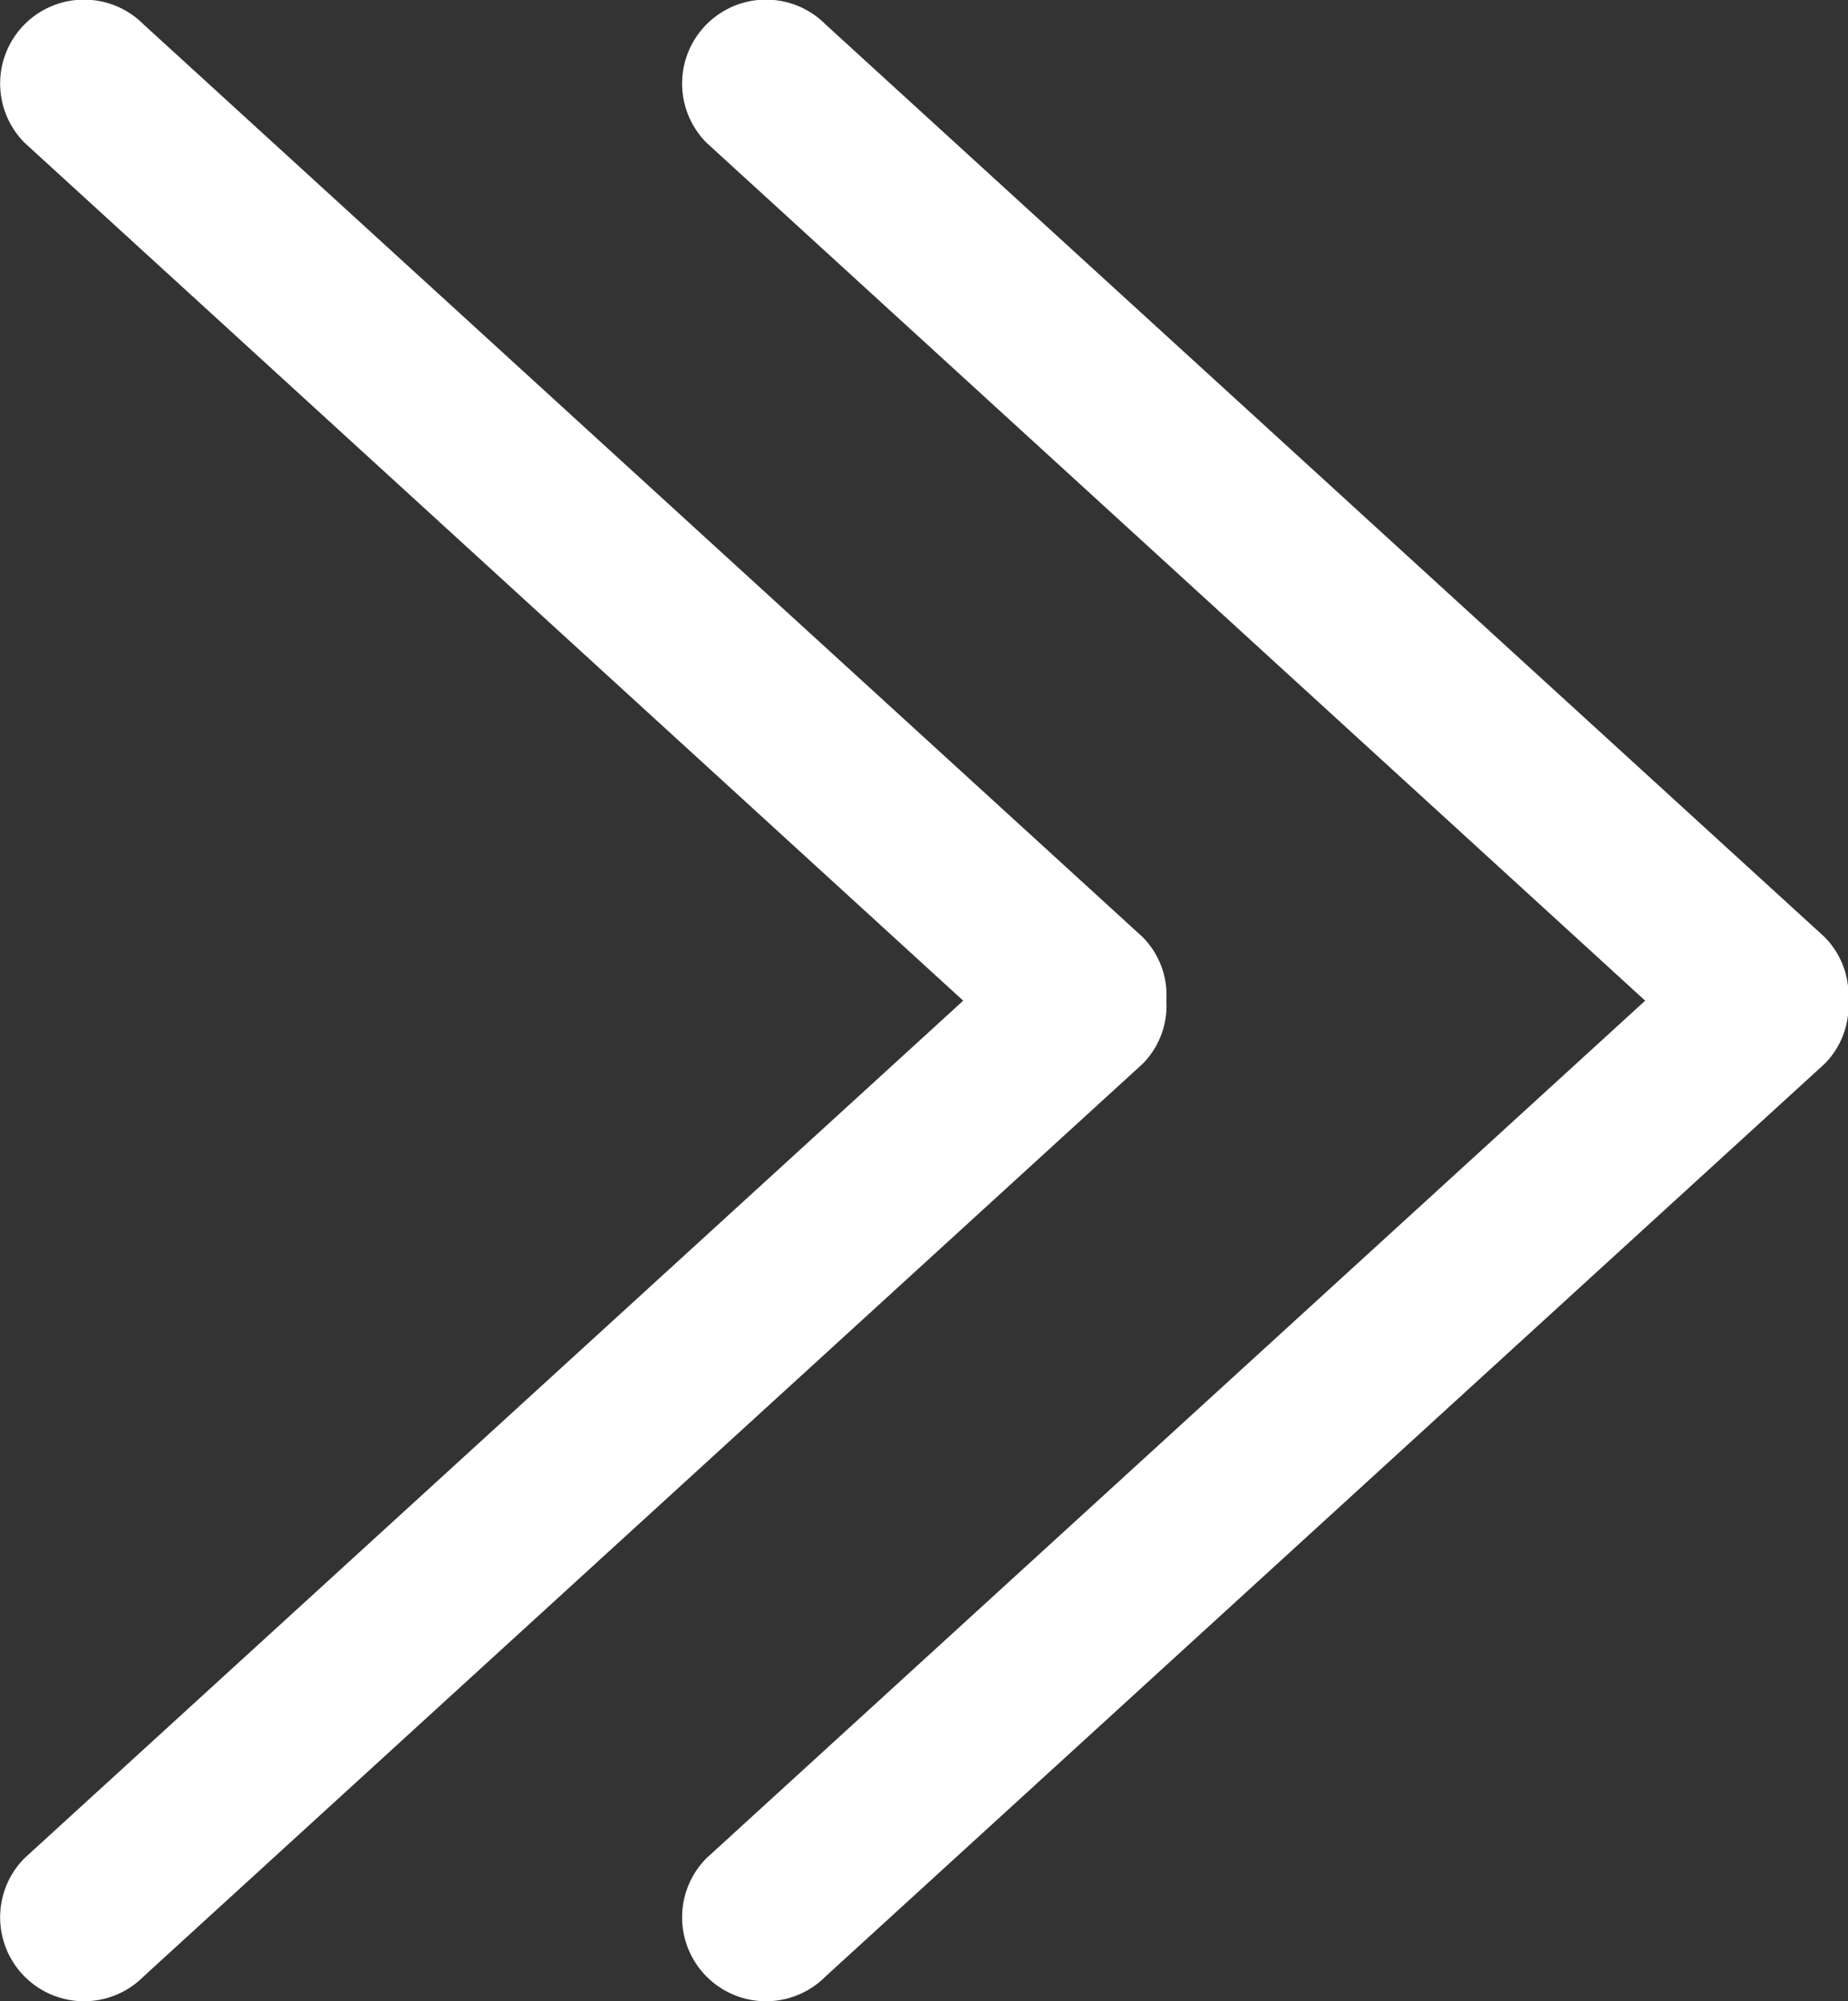 <svg id="Group_7298" data-name="Group 7298" xmlns="http://www.w3.org/2000/svg" width="23.307" height="25.229" viewBox="0 0 23.307 25.229">
  <rect x="0" y="0" width="23.307" height="25.229" fill="#333333" stroke="none"/>
  <g id="left-arrow-line-symbol" transform="translate(0 0)">
    <g id="_x37_" transform="translate(0 0)">
      <g id="Group_7297" data-name="Group 7297">
        <path id="Path_5635" data-name="Path 5635" d="M177.308,12.616,165.47,1.8a1.057,1.057,0,0,1,1.5-1.493l12.6,11.506a1.04,1.04,0,0,1,.3.8,1.039,1.039,0,0,1-.3.8l-12.6,11.506a1.057,1.057,0,0,1-1.5-1.493Z" transform="translate(-165.16 0)" fill="#fff"/>
      </g>
    </g>
  </g>
  <g id="left-arrow-line-symbol-2" data-name="left-arrow-line-symbol" transform="translate(8.601 0)">
    <g id="_x37_2" data-name="_x37_" transform="translate(0 0)">
      <g id="Group_7297-2" data-name="Group 7297">
        <path id="Path_5635-2" data-name="Path 5635" d="M177.308,12.616,165.47,1.8a1.057,1.057,0,0,1,1.5-1.493l12.6,11.506a1.04,1.04,0,0,1,.3.8,1.039,1.039,0,0,1-.3.8l-12.6,11.506a1.057,1.057,0,0,1-1.5-1.493Z" transform="translate(-165.16 0)" fill="#fff"/>
      </g>
    </g>
  </g>
</svg>
